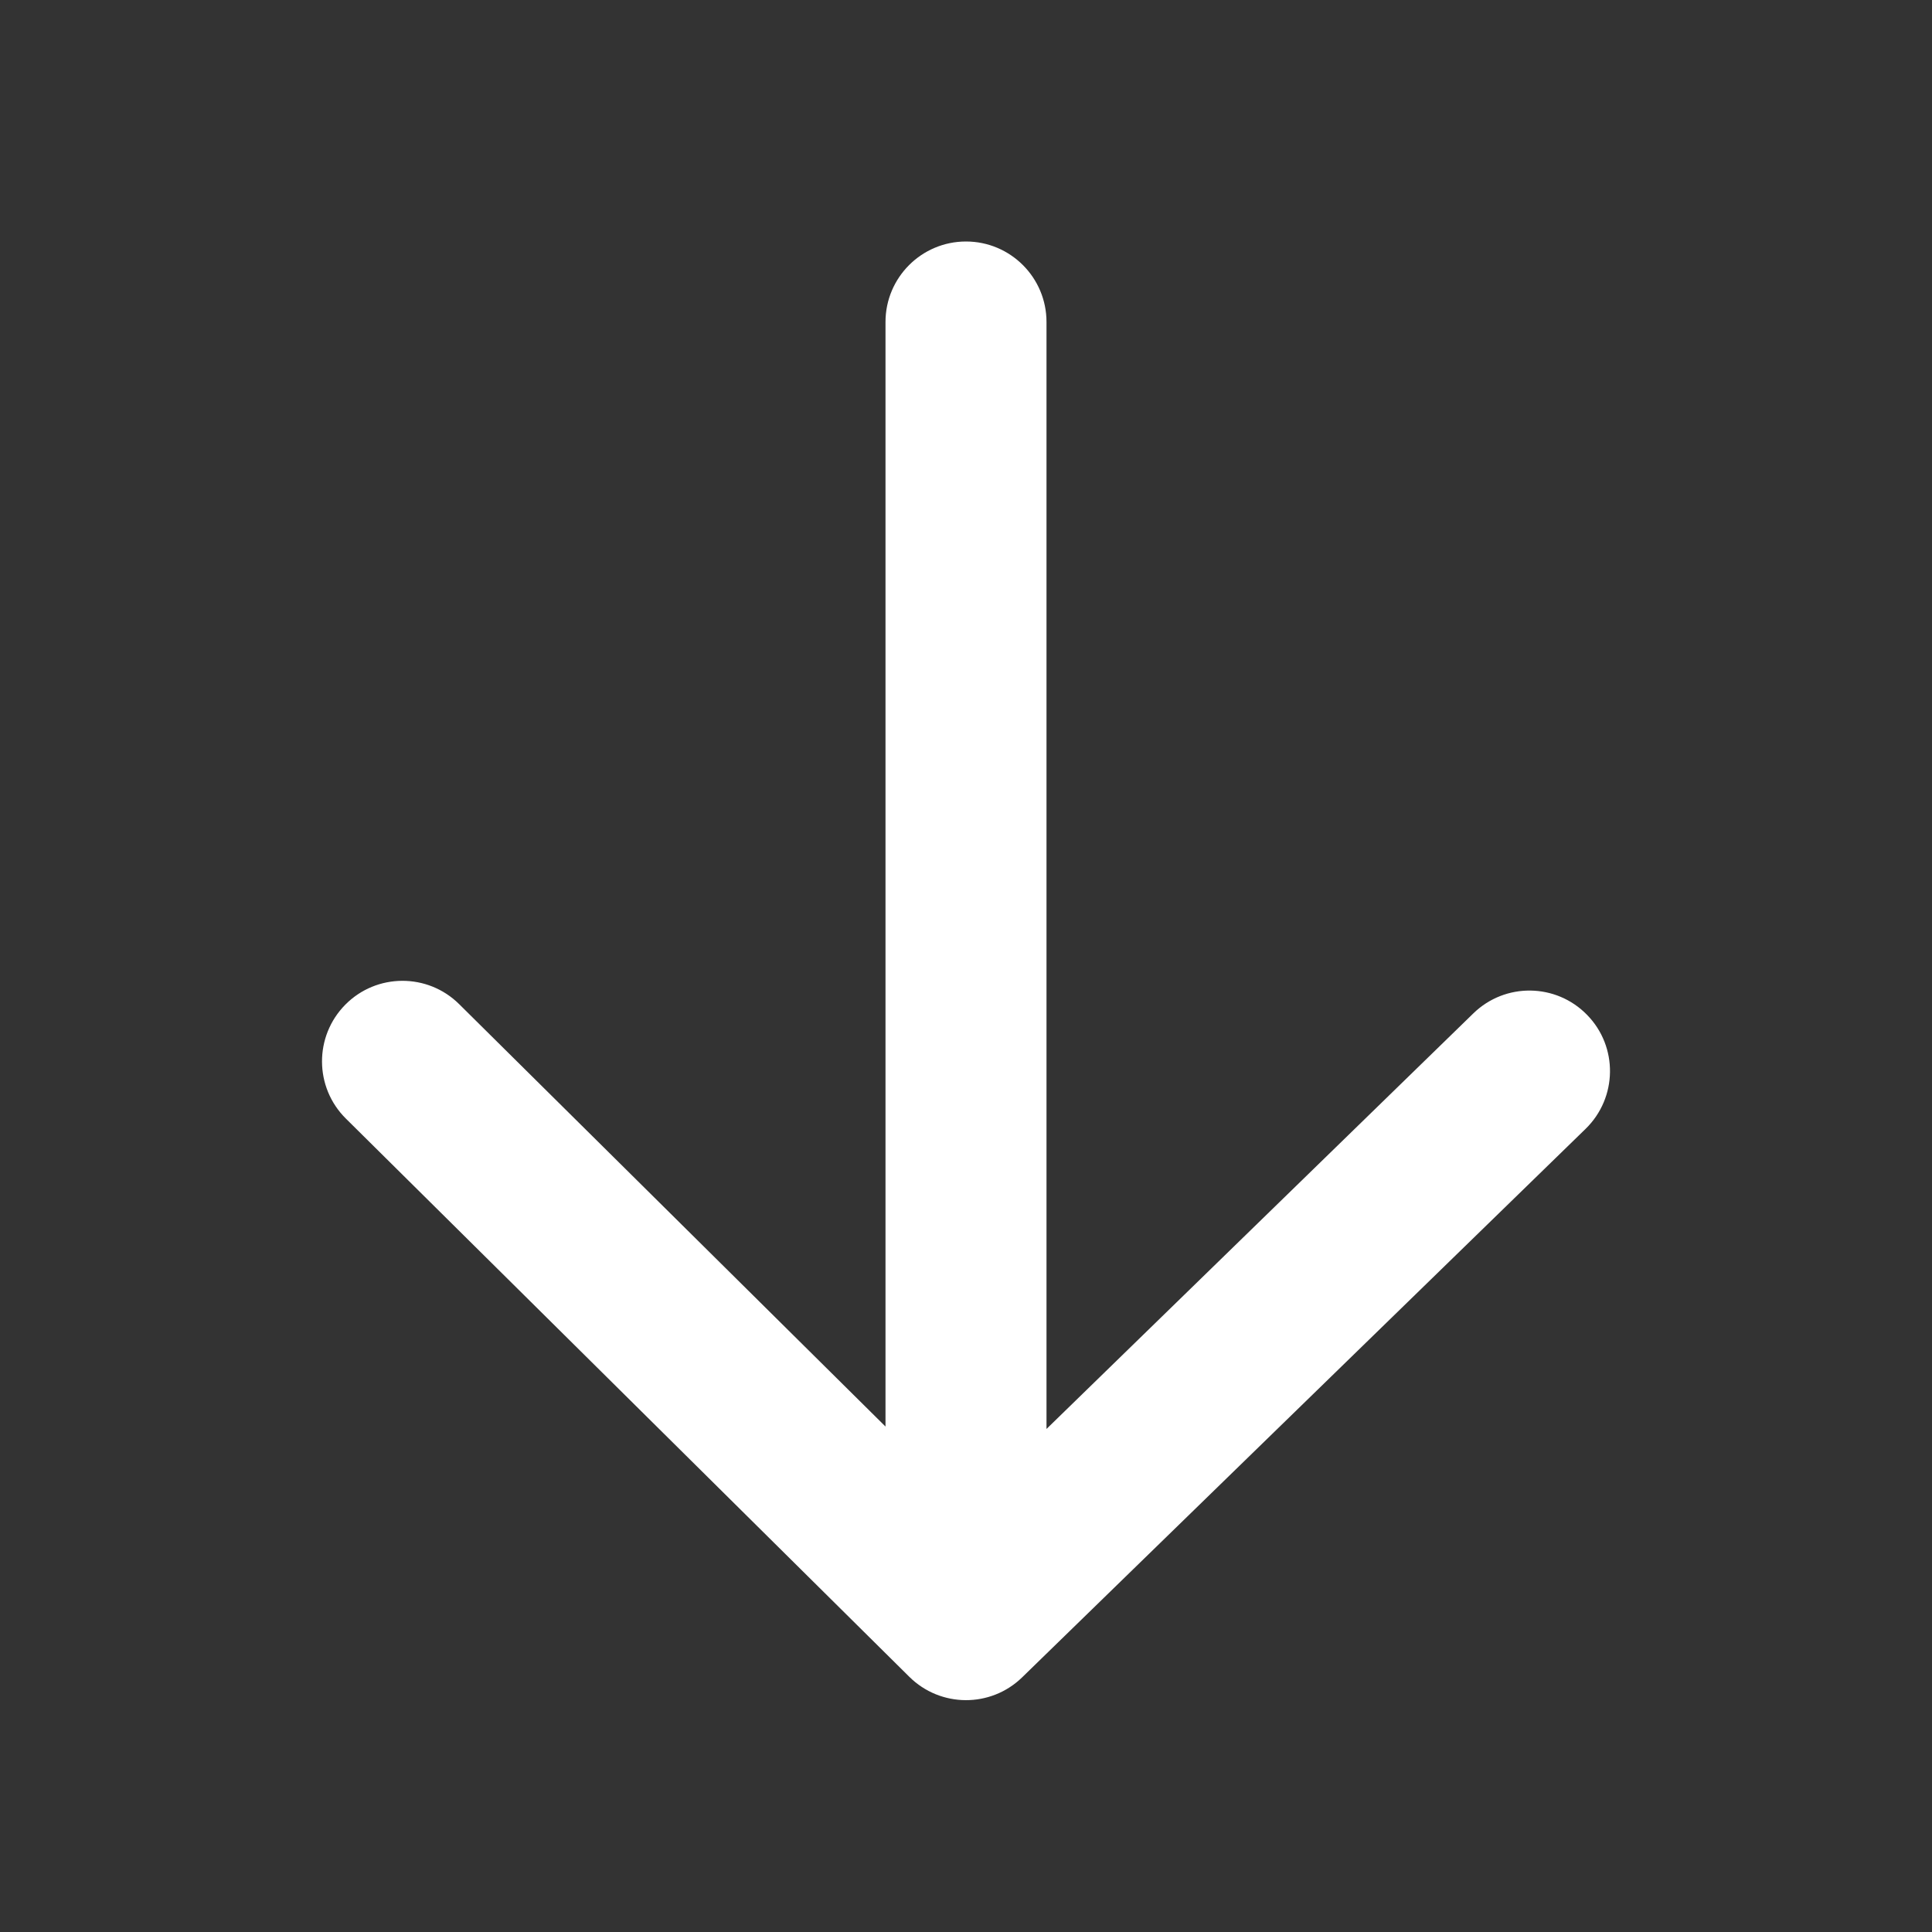<svg width='24' height='24' viewBox='0 0 24 24' fill='none' xmlns='http://www.w3.org/2000/svg'><rect x="0" y="0" width="24" height="24" fill="#333333" stroke="none"/><path fill-rule='evenodd' clip-rule='evenodd' d='M19.716 12.608C20.102 13.003 20.093 13.636 19.698 14.022L12.698 20.836C12.307 21.217 11.684 21.214 11.296 20.83L4.296 13.895C3.904 13.506 3.901 12.873 4.29 12.48C4.678 12.088 5.312 12.085 5.704 12.474L11 17.721L11 4C11 3.448 11.448 3 12 3C12.552 3 13 3.448 13 4V17.751L18.302 12.589C18.698 12.203 19.331 12.212 19.716 12.608Z' fill='white'/></svg>